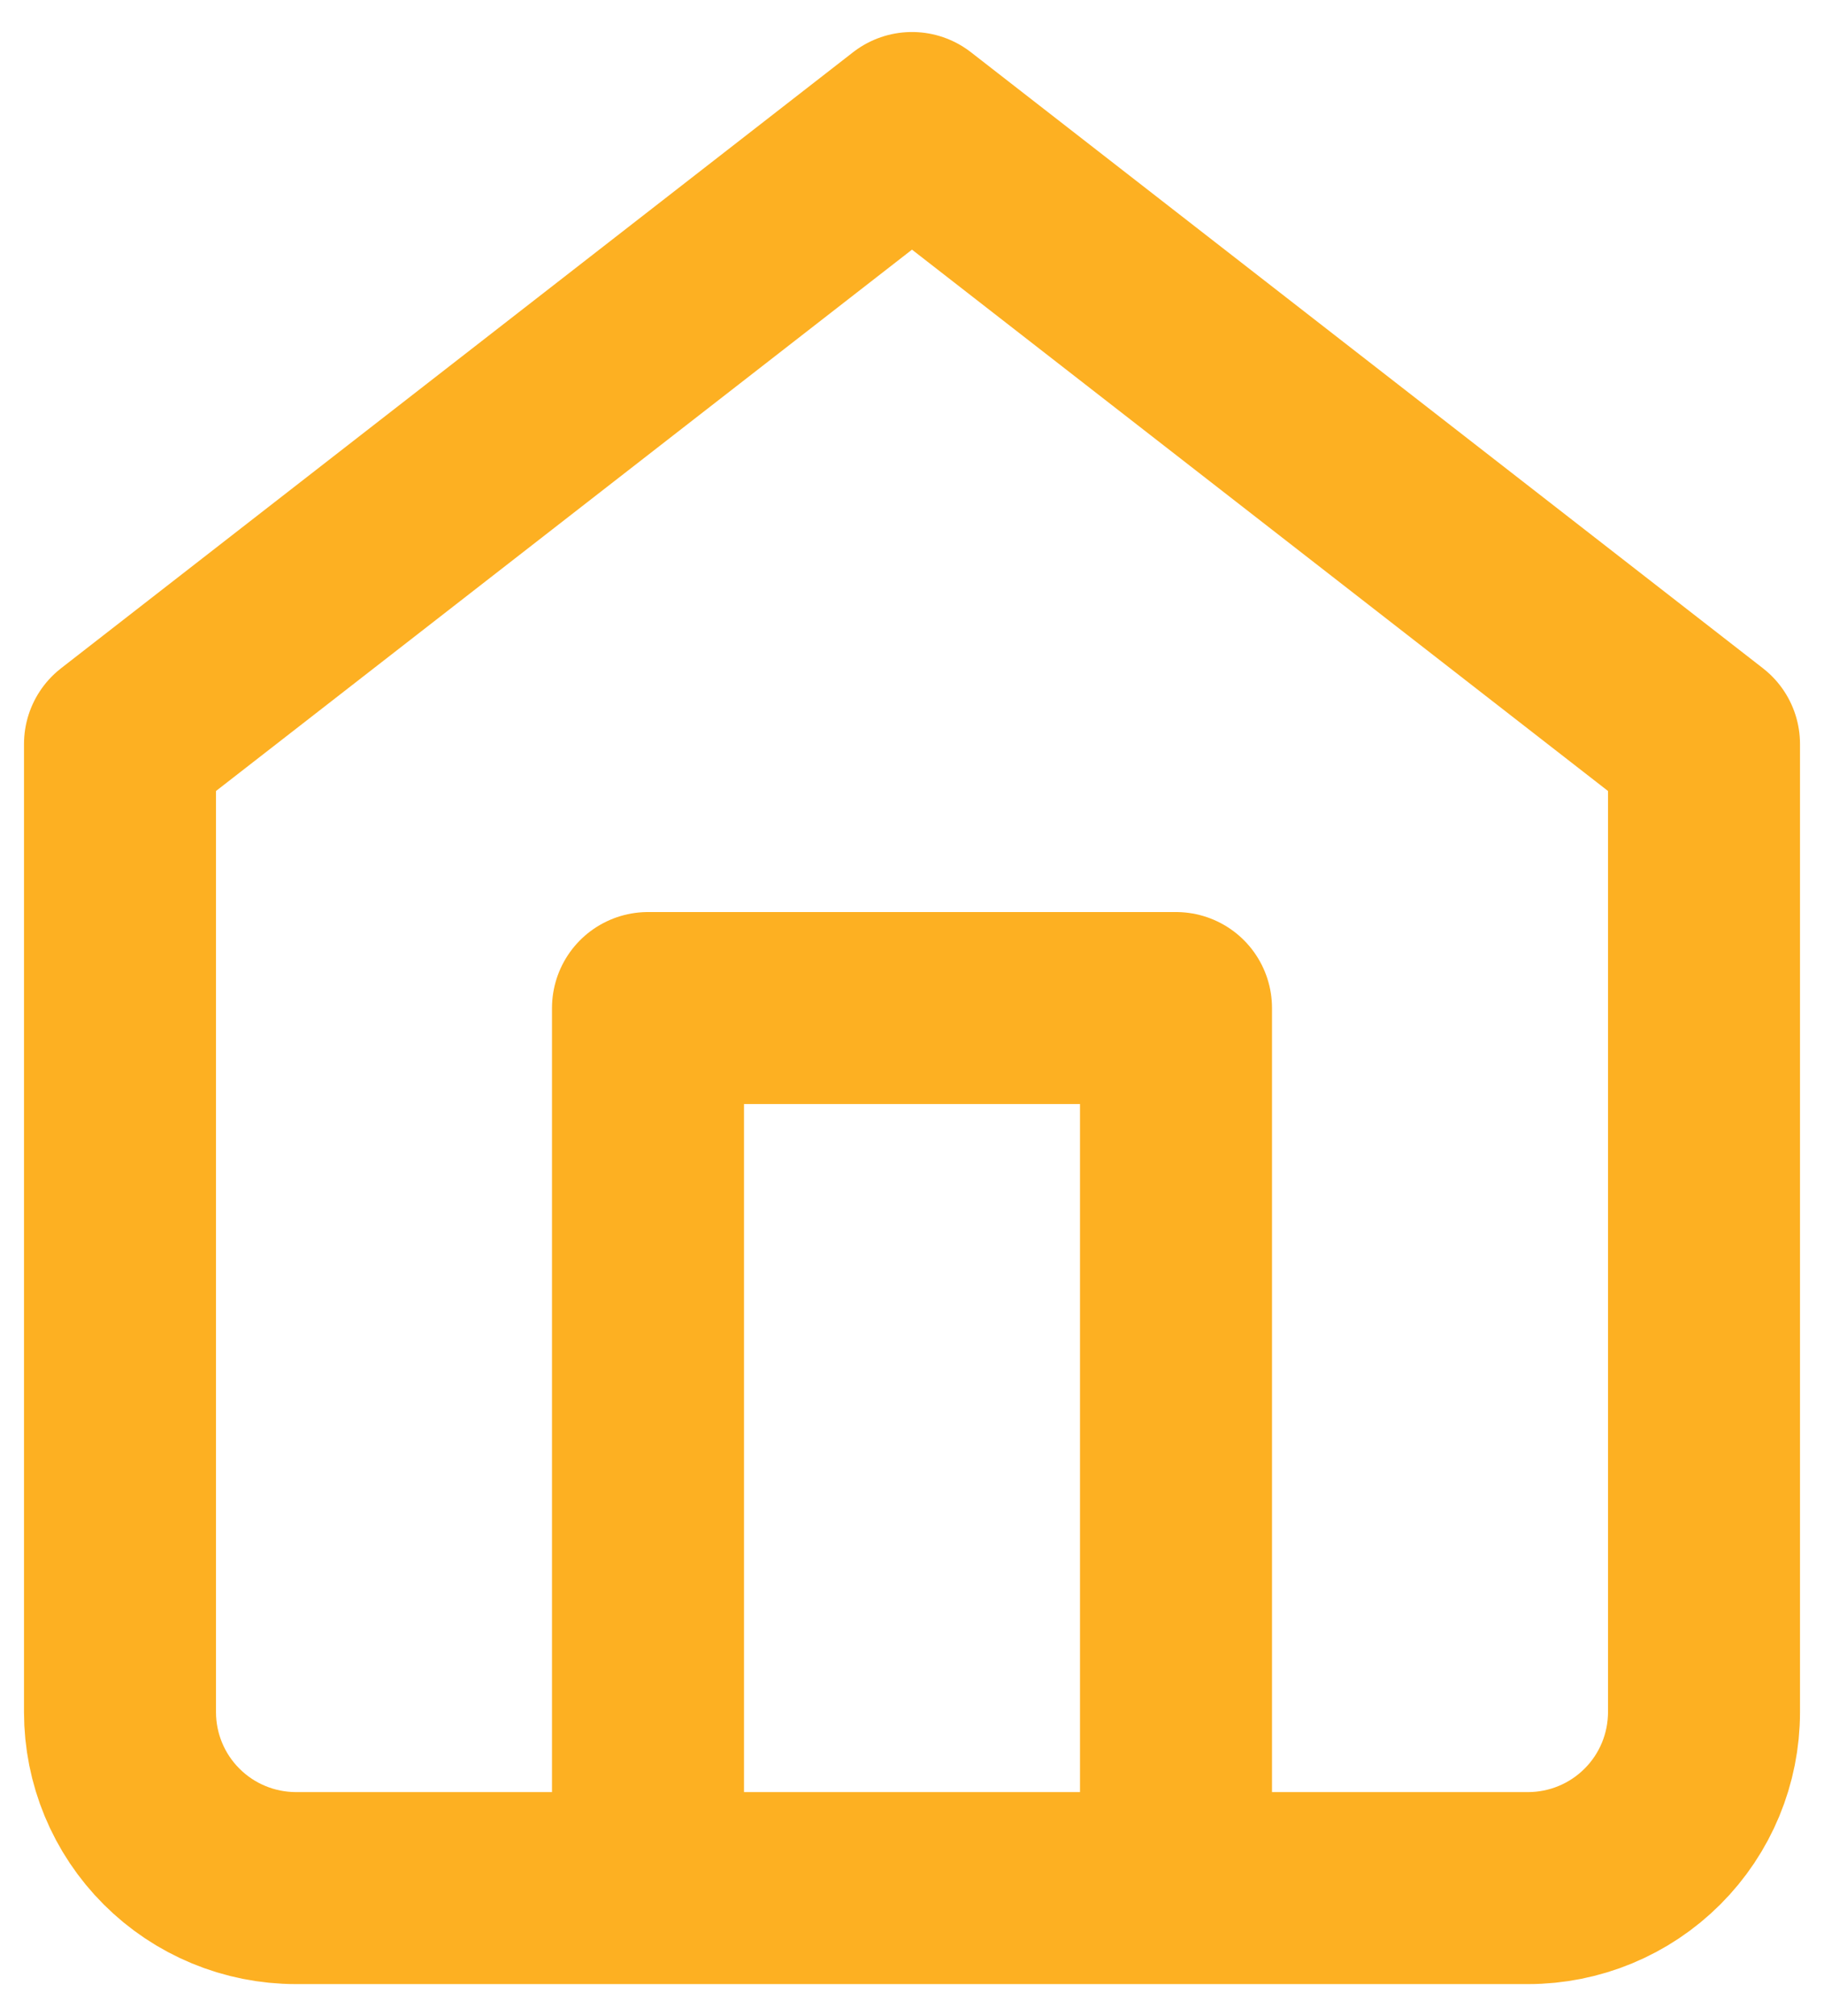 <svg width="38" height="42" viewBox="0 0 38 42" fill="none" xmlns="http://www.w3.org/2000/svg">
<path d="M13.5 39.333V21H24.5V39.333M2.5 15.5L19 2.667L35.5 15.5V35.667C35.5 36.639 35.114 37.572 34.426 38.259C33.738 38.947 32.806 39.333 31.833 39.333H6.167C5.194 39.333 4.262 38.947 3.574 38.259C2.886 37.572 2.5 36.639 2.5 35.667V15.5Z" stroke="#FDB022" stroke-width="4" stroke-linecap="round" stroke-linejoin="round"/>
</svg>
